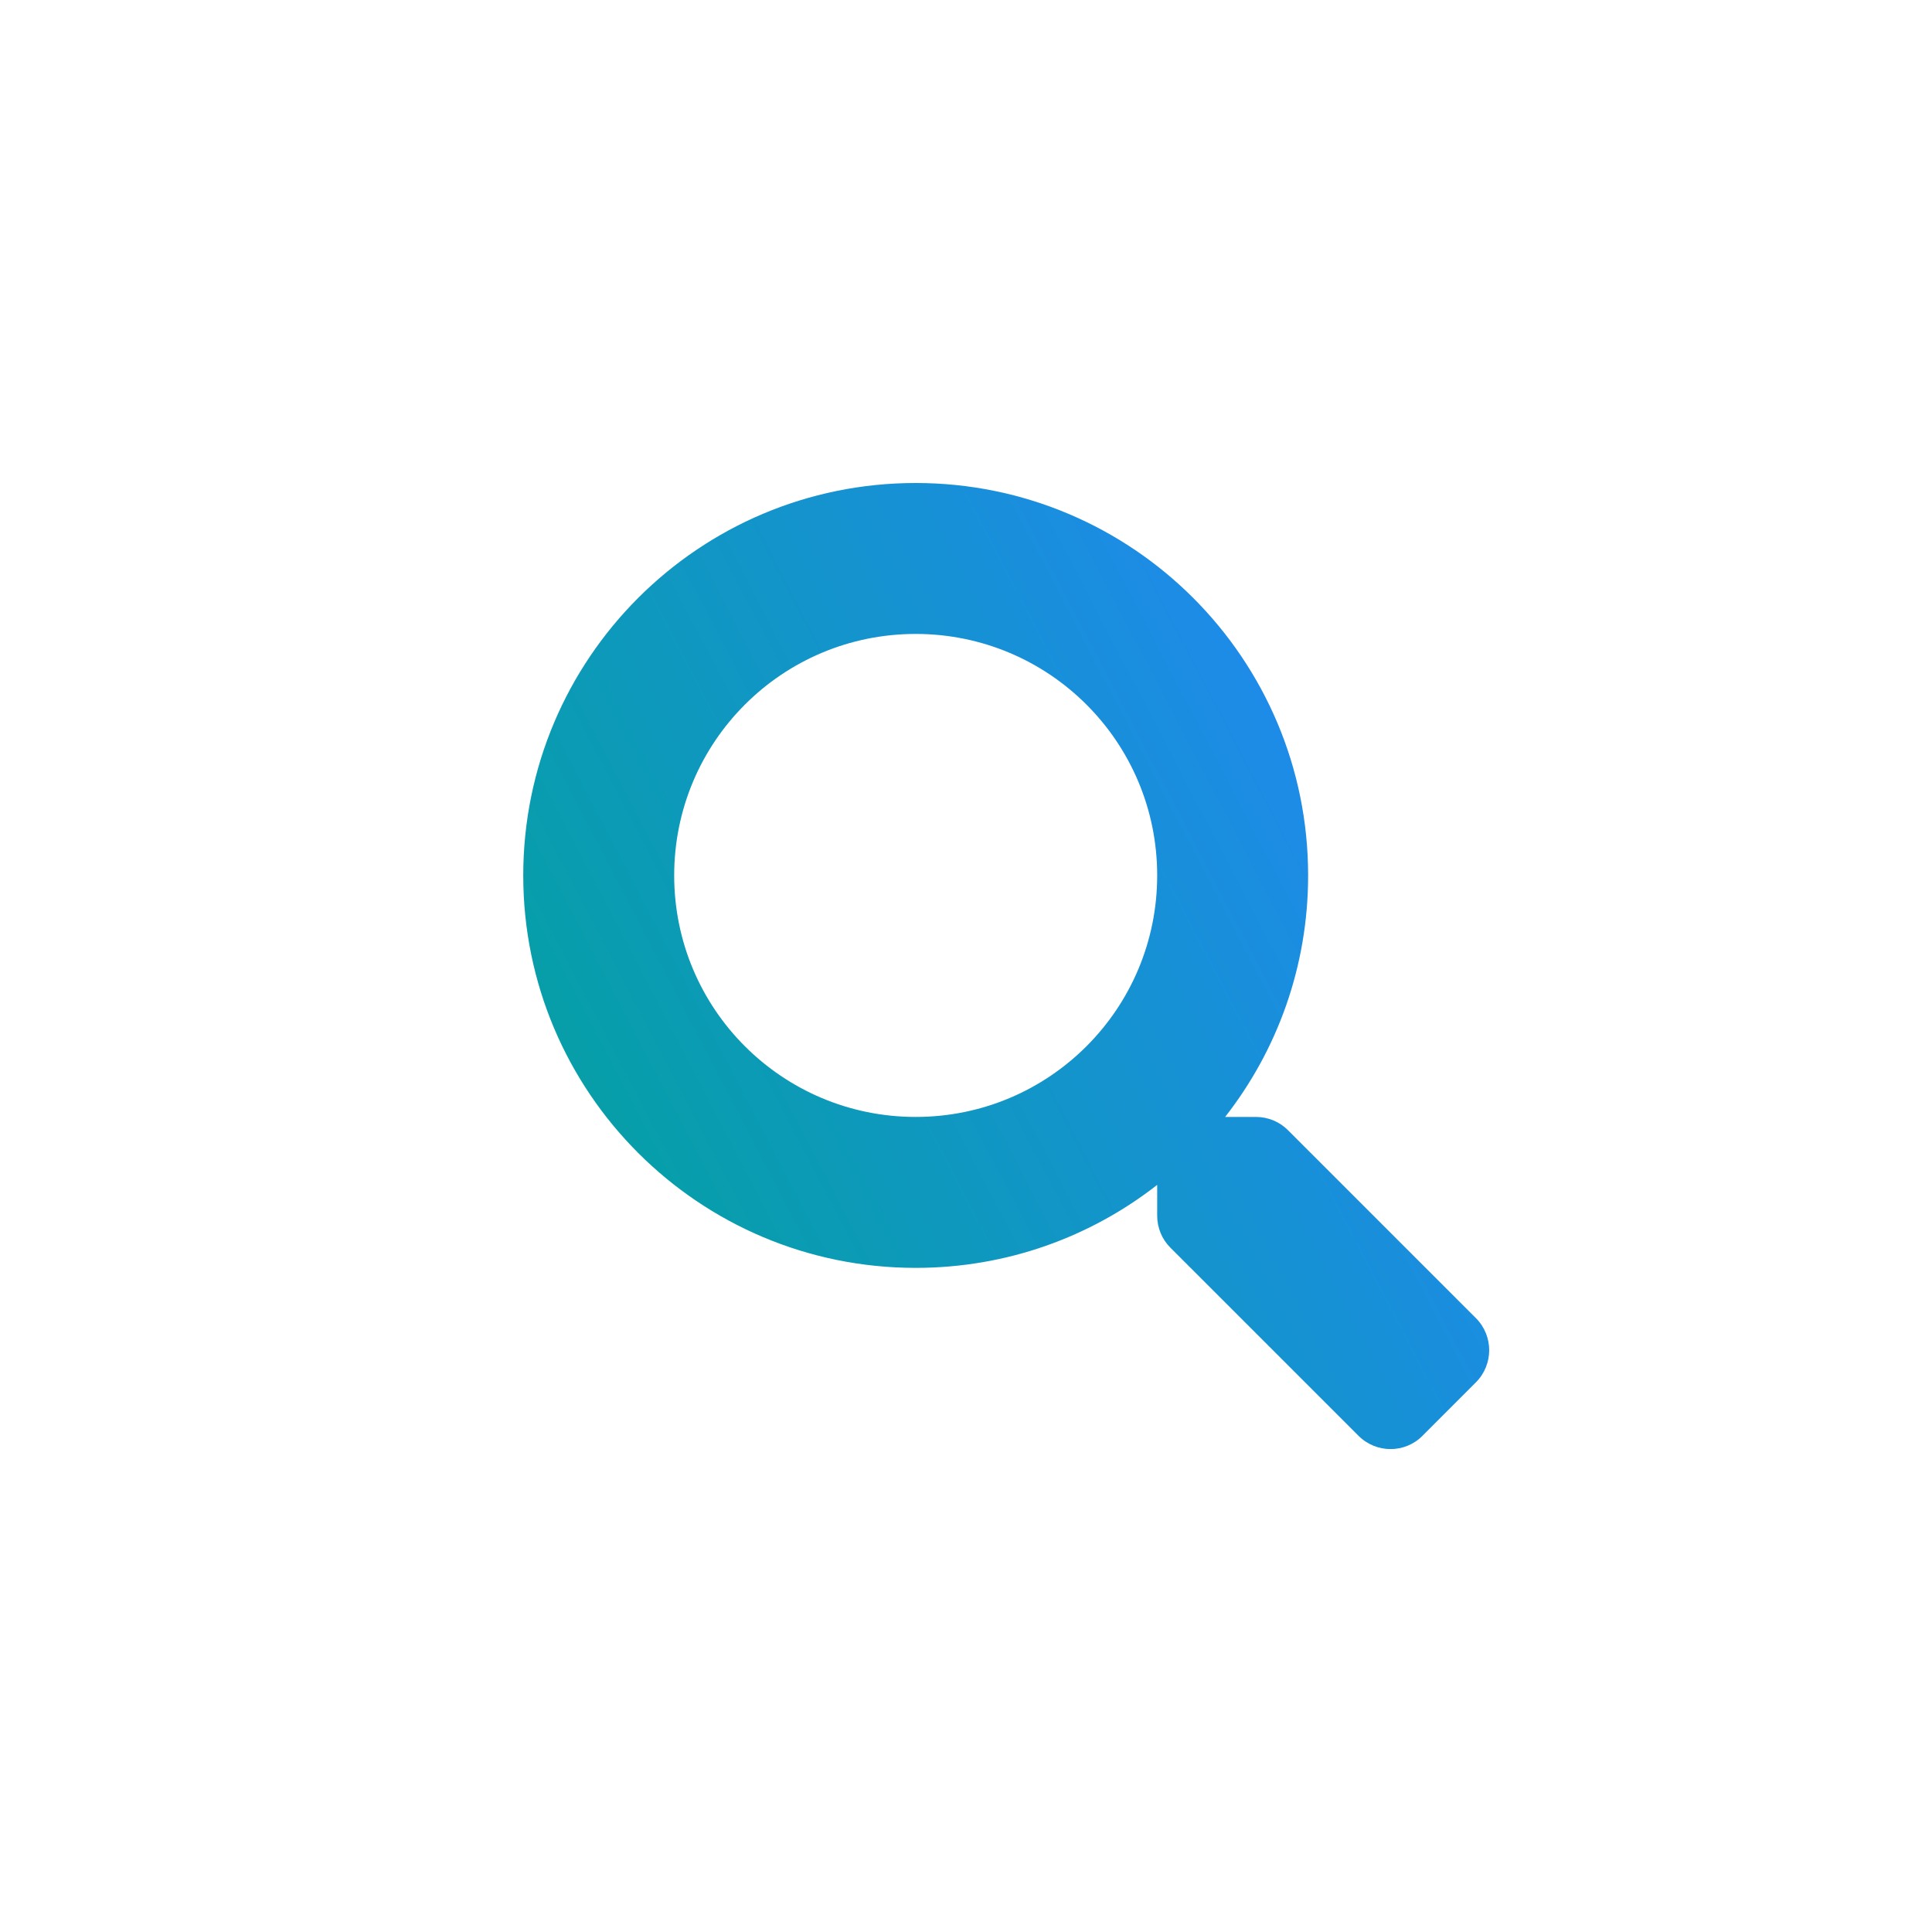 <svg width="48" height="48" viewBox="0 0 48 48" fill="none" xmlns="http://www.w3.org/2000/svg">
<g filter="url(#filter0_i_1_5023)">
<rect width="48" height="48" fill="white"/>
<g clip-path="url(#clip0_1_5023)">
<path d="M35.672 32.752L30.998 28.078C30.788 27.867 30.502 27.75 30.202 27.75H29.438C30.731 26.095 31.5 24.014 31.5 21.75C31.5 16.364 27.136 12 21.75 12C16.364 12 12 16.364 12 21.75C12 27.136 16.364 31.5 21.75 31.5C24.014 31.5 26.095 30.731 27.75 29.438V30.202C27.75 30.502 27.867 30.788 28.078 30.998L32.752 35.672C33.192 36.112 33.905 36.112 34.341 35.672L35.667 34.345C36.108 33.905 36.108 33.192 35.672 32.752ZM21.75 27.75C18.436 27.75 15.75 25.069 15.75 21.75C15.75 18.436 18.431 15.75 21.75 15.75C25.064 15.75 27.75 18.431 27.75 21.75C27.75 25.064 25.069 27.75 21.75 27.75Z" fill="url(#paint0_linear_1_5023)"/>
</g>
</g>
<defs>
<filter id="filter0_i_1_5023" x="0" y="0" width="48" height="48" filterUnits="userSpaceOnUse" color-interpolation-filters="sRGB">
<feFlood flood-opacity="0" result="BackgroundImageFix"/>
<feBlend mode="normal" in="SourceGraphic" in2="BackgroundImageFix" result="shape"/>
<feColorMatrix in="SourceAlpha" type="matrix" values="0 0 0 0 0 0 0 0 0 0 0 0 0 0 0 0 0 0 127 0" result="hardAlpha"/>
<feOffset dx="1"/>
<feComposite in2="hardAlpha" operator="arithmetic" k2="-1" k3="1"/>
<feColorMatrix type="matrix" values="0 0 0 0 0.949 0 0 0 0 0.953 0 0 0 0 0.961 0 0 0 1 0"/>
<feBlend mode="normal" in2="shape" result="effect1_innerShadow_1_5023"/>
</filter>
<linearGradient id="paint0_linear_1_5023" x1="35.998" y1="12" x2="7.29" y2="26.972" gradientUnits="userSpaceOnUse">
<stop stop-color="#2684FF"/>
<stop offset="1" stop-color="#00A497"/>
</linearGradient>
<clipPath id="clip0_1_5023">
<rect width="24" height="24" fill="white" transform="translate(12 12)"/>
</clipPath>
</defs>
</svg>
